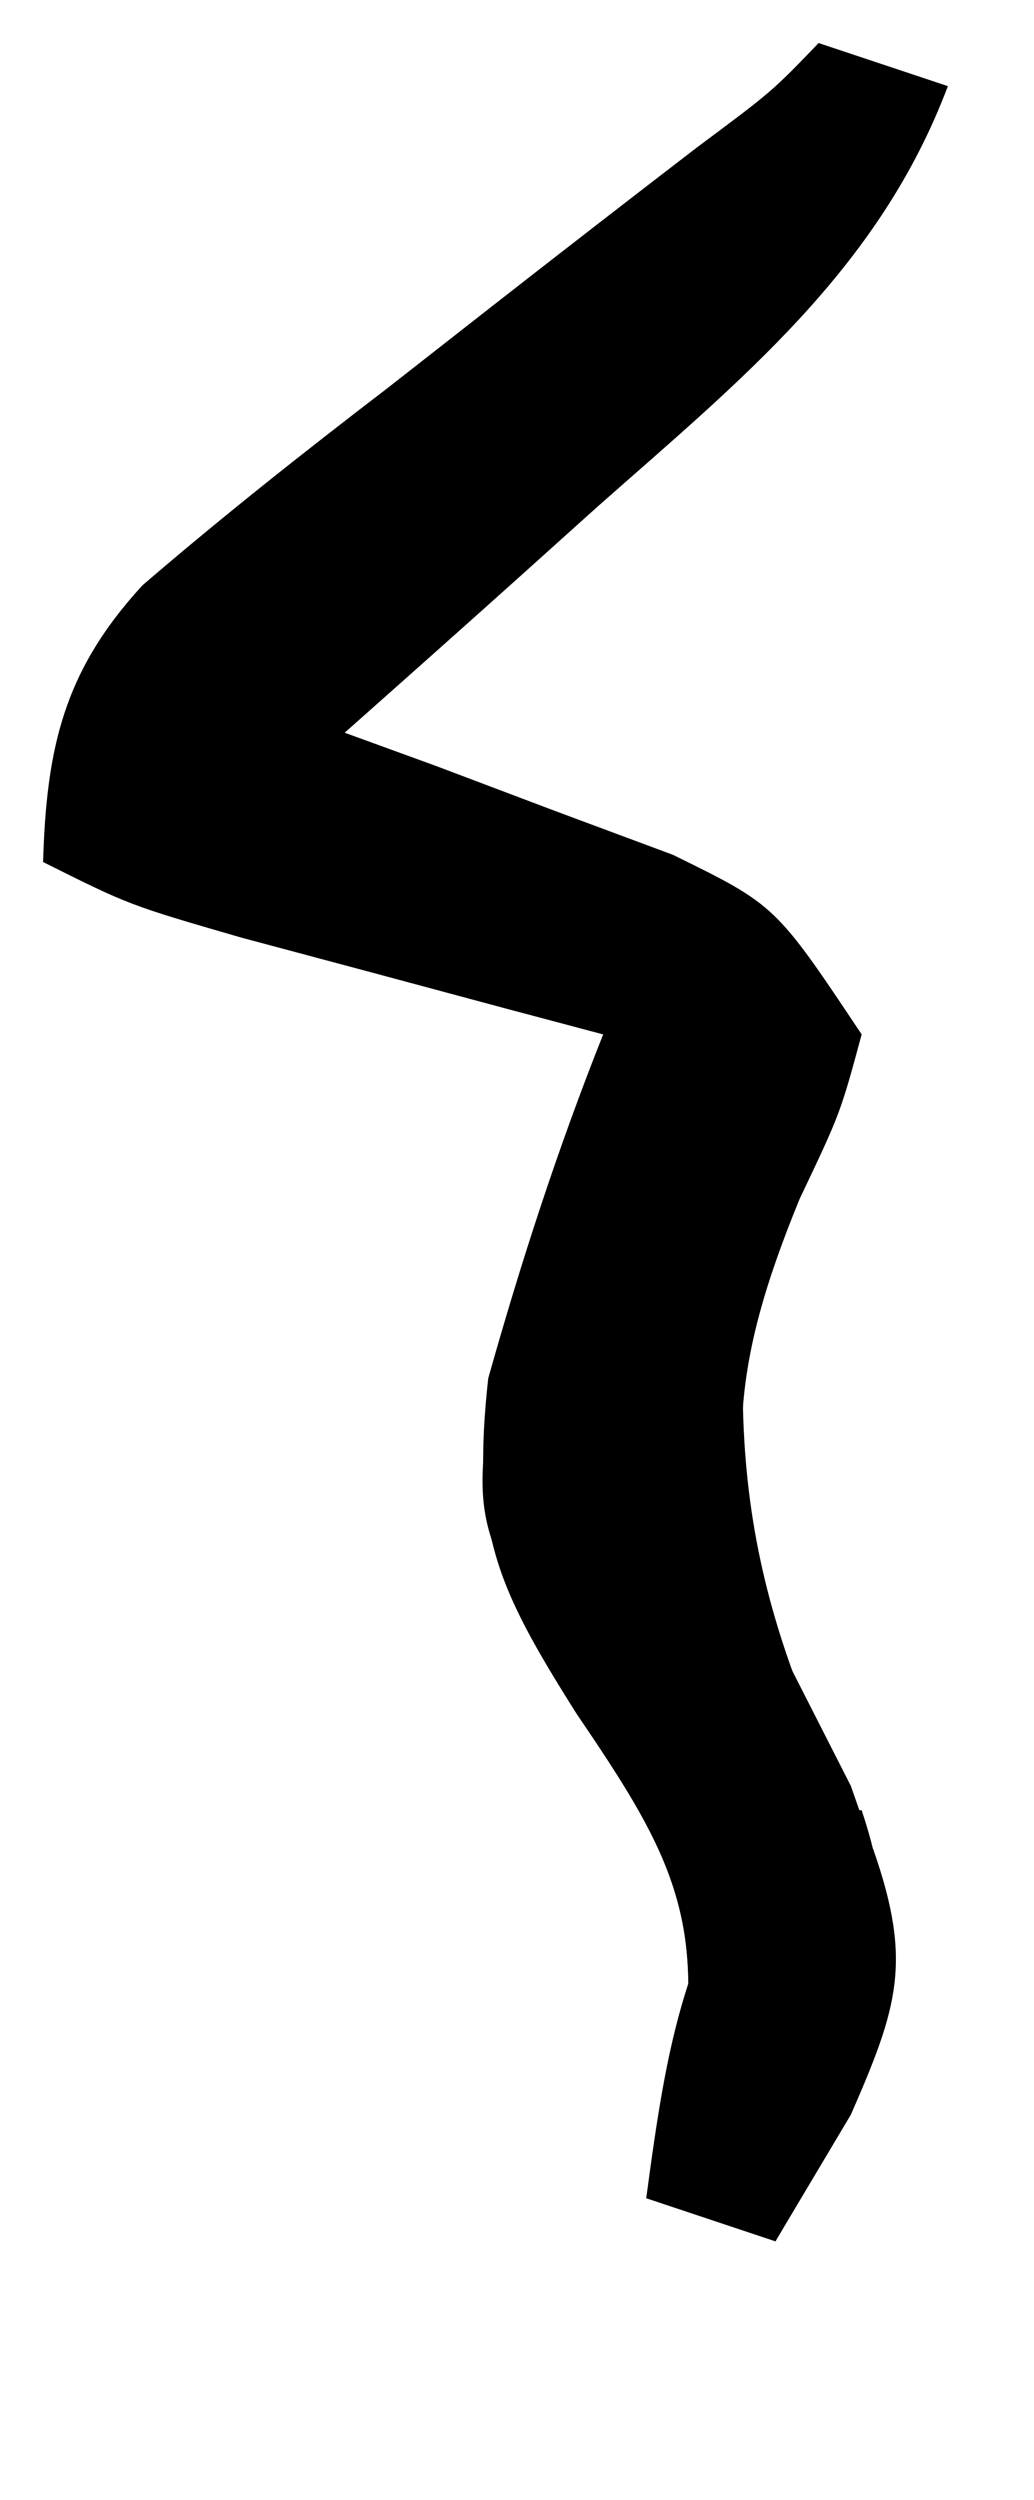 <?xml version="1.0" encoding="UTF-8"?>
<svg version="1.1" xmlns="http://www.w3.org/2000/svg" width="24" height="58">
<path d="M0 0 C0.99 0.33 1.98 0.66 3 1 C1.402 5.249 -1.813 7.822 -5.125 10.75 C-5.688 11.257 -6.252 11.763 -6.832 12.285 C-8.217 13.529 -9.608 14.765 -11 16 C-9.952 16.381 -9.952 16.381 -8.883 16.77 C-7.973 17.114 -7.063 17.458 -6.125 17.812 C-5.22 18.149 -4.315 18.485 -3.383 18.832 C-1 20 -1 20 1 23 C0.504 24.832 0.504 24.832 -0.438 26.812 C-2.018 30.663 -2.217 32.914 -1 37 C-0.422 38.134 0.155 39.269 0.75 40.438 C2.06 44.171 2.146 44.573 0.688 47.938 C0.131 48.948 -0.426 49.959 -1 51 C-2.485 50.505 -2.485 50.505 -4 50 C-3.732 49.031 -3.464 48.061 -3.188 47.062 C-2.605 43.383 -3.566 41.781 -5.625 38.75 C-7.499 35.777 -8.058 34.524 -7.668 30.98 C-6.901 28.254 -6.047 25.631 -5 23 C-5.771 22.795 -6.542 22.59 -7.336 22.379 C-8.339 22.109 -9.342 21.84 -10.375 21.562 C-11.373 21.296 -12.37 21.029 -13.398 20.754 C-16 20 -16 20 -18 19 C-17.922 16.342 -17.516 14.561 -15.691 12.578 C-13.839 10.986 -11.94 9.485 -10 8 C-9.198 7.372 -8.396 6.744 -7.57 6.098 C-5.992 4.865 -4.409 3.638 -2.82 2.418 C-1.086 1.127 -1.086 1.127 0 0 Z " fill="black" transform="translate(19,1)"/>
<path d="M0 0 C0.66 0 1.32 0 2 0 C1.881 0.69 1.763 1.379 1.641 2.09 C0.748 8.594 1.224 12.16 4.273 17.918 C5.181 20.518 4.838 21.572 3.75 24.062 C2.884 25.517 2.884 25.517 2 27 C1.01 26.67 0.02 26.34 -1 26 C-0.732 25.031 -0.464 24.061 -0.188 23.062 C0.395 19.372 -0.606 17.557 -2.562 14.438 C-5.057 10.375 -5.057 10.375 -4.5 6.688 C-3.137 4.245 -1.898 2.056 0 0 Z " fill="black" transform="translate(16,25)"/>
<path d="M0 0 C0.99 0.33 1.98 0.66 3 1 C1.45 4.884 -1.005 7.03 -4.125 9.75 C-5.49 10.949 -5.49 10.949 -6.883 12.172 C-7.581 12.775 -8.28 13.378 -9 14 C-9.33 13.01 -9.66 12.02 -10 11 C-6.7 7.37 -3.4 3.74 0 0 Z " fill="black" transform="translate(19,1)"/>
<path d="M0 0 C0.66 0 1.32 0 2 0 C3.392 4.176 1.823 6.135 0 10 C-0.99 9.67 -1.98 9.34 -3 9 C-2.502 5.265 -2.125 3.188 0 0 Z " fill="black" transform="translate(18,42)"/>
<path d="M0 0 C0.66 0 1.32 0 2 0 C1.75 2.375 1.75 2.375 1 5 C-1.062 6.312 -1.062 6.312 -3 7 C-2.387 4.038 -1.746 2.619 0 0 Z " fill="black" transform="translate(16,25)"/>
</svg>
